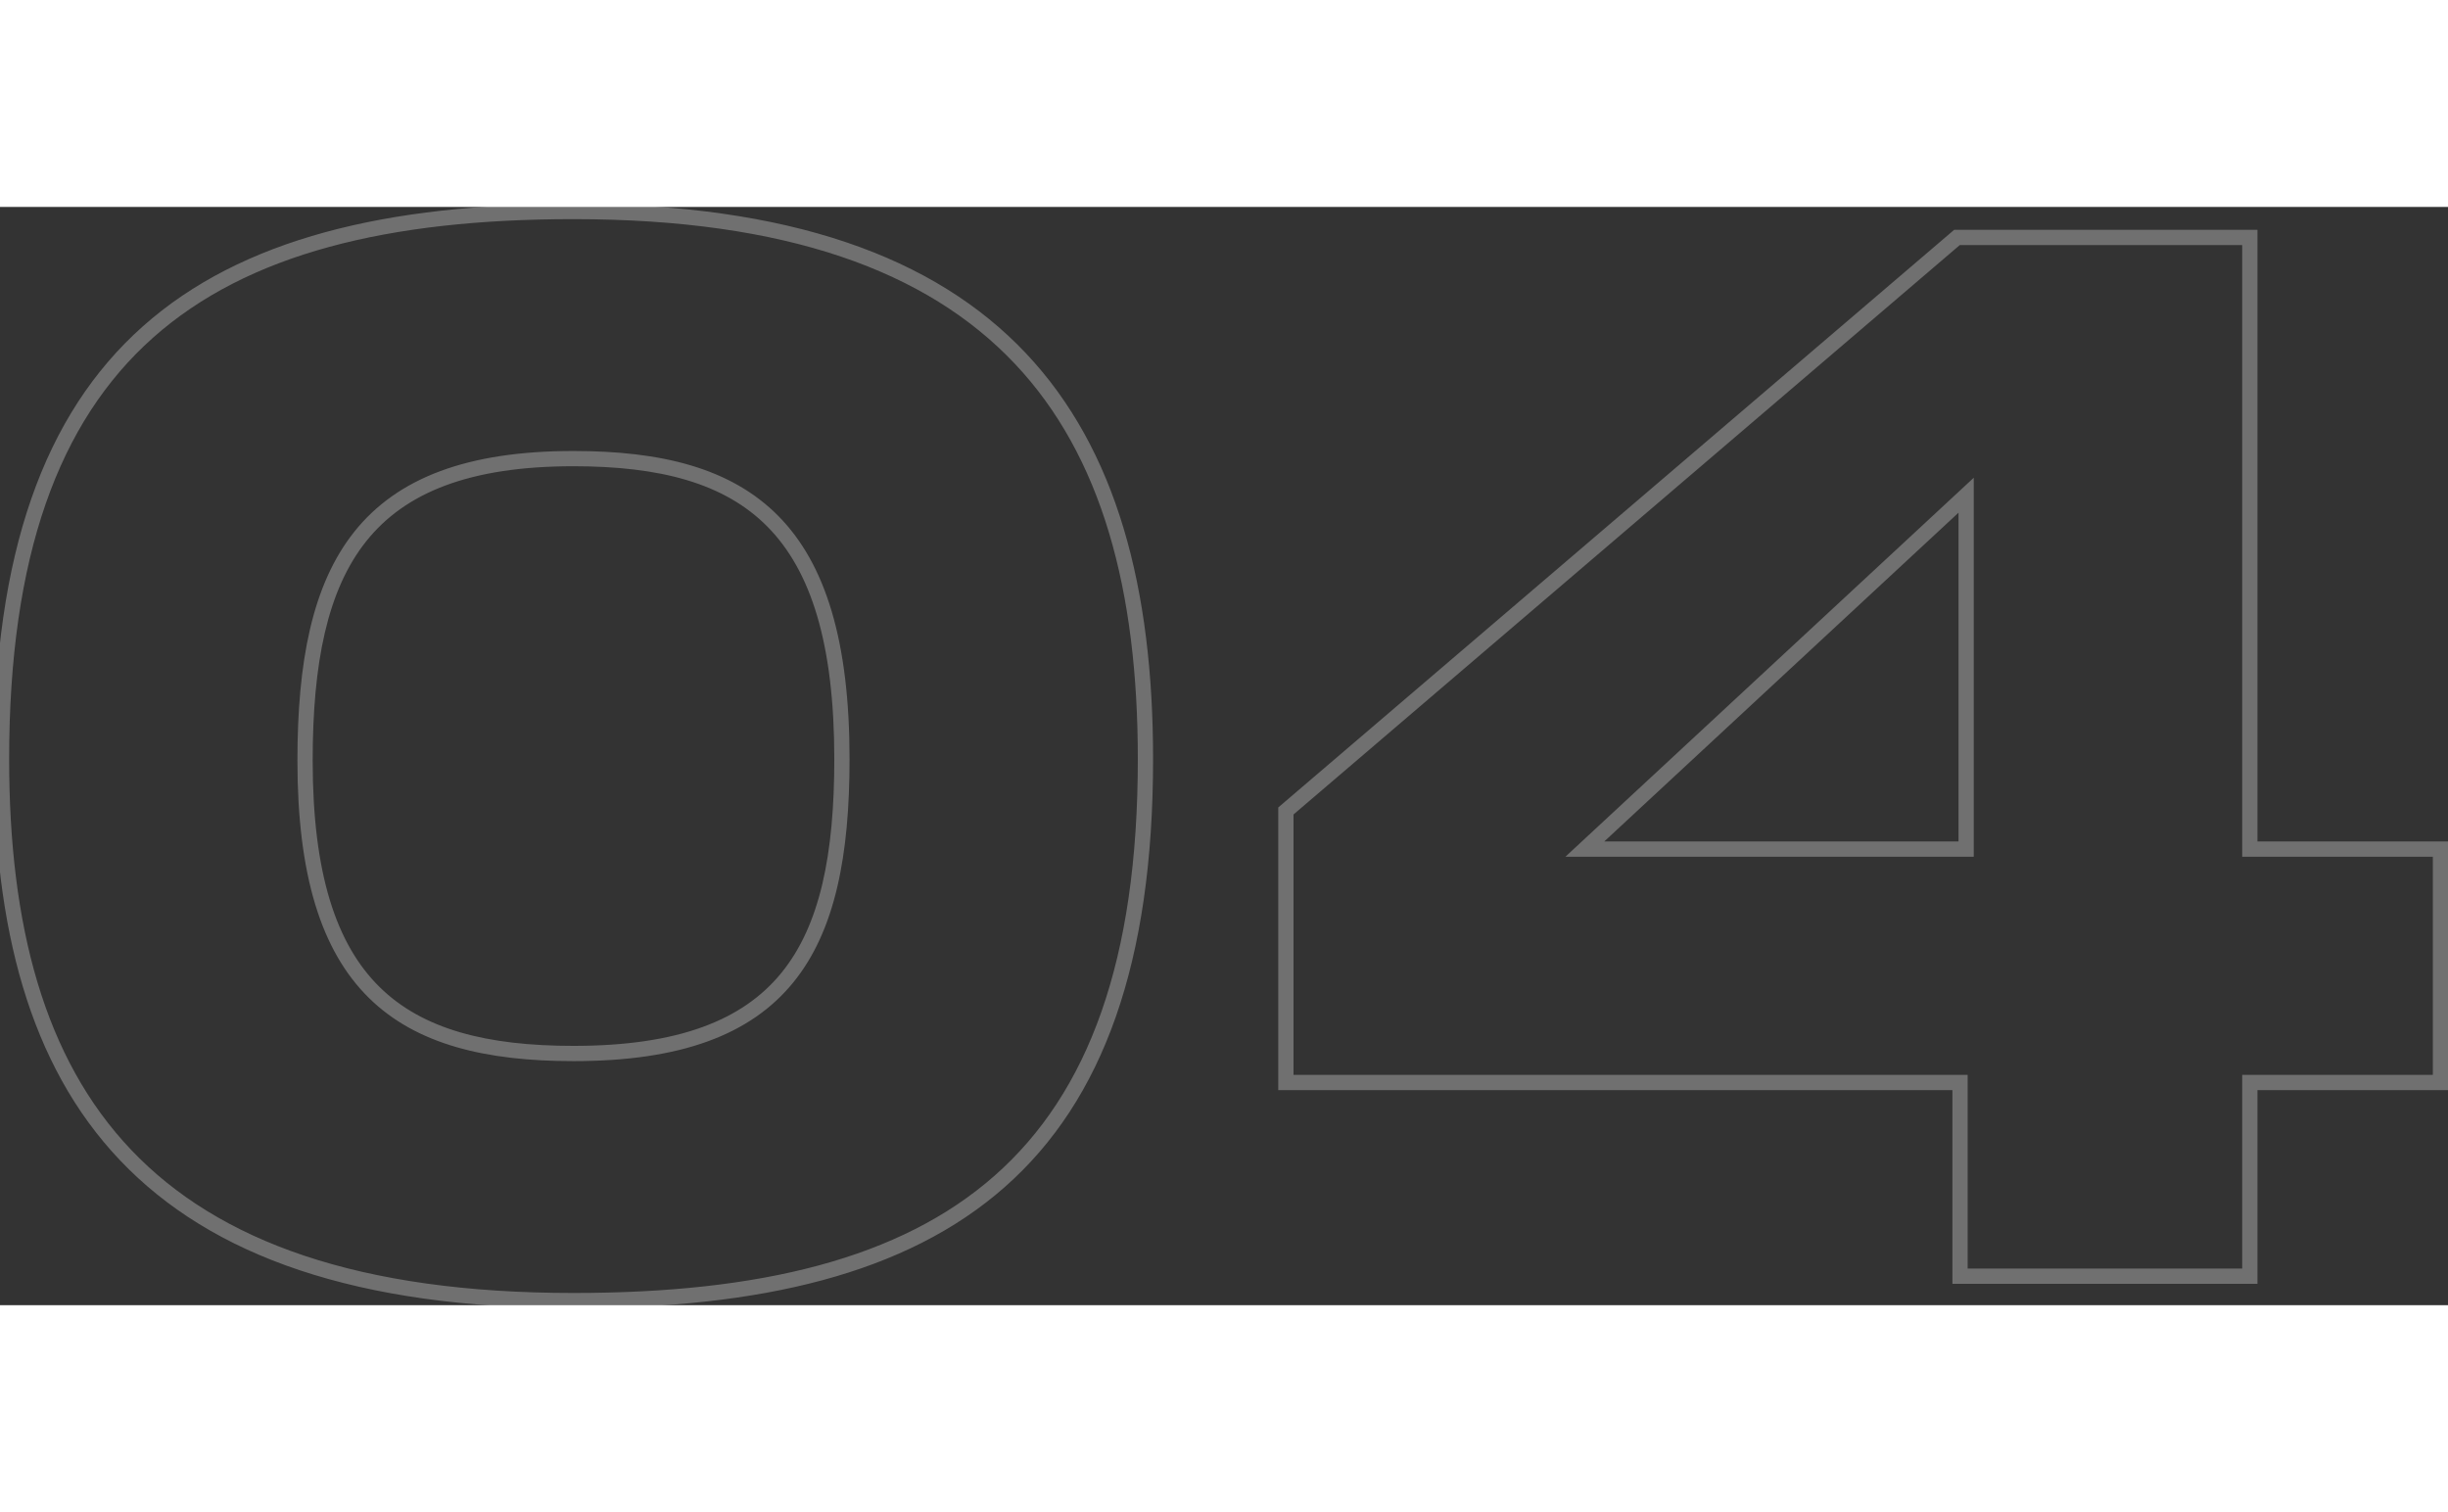<svg width="170" height="105" viewBox="0 0 321 144" fill="none" xmlns="http://www.w3.org/2000/svg">
<rect x="0" y="0" width="321" height="144" fill="#333333" stroke="none"/>
<path opacity="0.3" d="M75.2 144.4C99.786 144.4 118.838 139.891 131.736 128.525C144.663 117.134 151.2 99.047 151.2 72.4H149.2C149.2 98.752 142.737 116.166 130.414 127.025C118.062 137.909 99.614 142.4 75.2 142.4V144.4ZM151.2 72.4C151.2 50.084 146.479 31.83 134.502 19.163C122.514 6.486 103.446 -0.4 75.2 -0.4V1.6C103.154 1.6 121.586 8.414 133.048 20.537C144.521 32.67 149.2 50.316 149.2 72.4H151.2ZM75.2 -0.4C50.711 -0.4 31.659 4.16 18.735 15.653C5.786 27.169 -0.8 45.453 -0.8 72.4H1.2C1.2 45.746 7.714 28.131 20.064 17.147C32.441 6.14 50.889 1.6 75.2 1.6V-0.4ZM-0.8 72.4C-0.8 94.415 3.82 112.471 15.75 125.014C27.689 137.566 46.758 144.4 75.2 144.4V142.4C47.042 142.4 28.611 135.634 17.2 123.636C5.78 111.629 1.2 94.185 1.2 72.4H-0.8ZM75.2 110C63.89 110 55.421 107.86 49.753 102.263C44.084 96.666 41 87.396 41 72.6H39C39 87.604 42.116 97.534 48.347 103.687C54.579 109.84 63.71 112 75.2 112V110ZM41 72.6C41 59.851 42.903 50.246 48.031 43.824C53.115 37.457 61.556 34 75.2 34V32C61.244 32 52.085 35.543 46.469 42.576C40.897 49.554 39 59.749 39 72.6H41ZM75.2 34C86.505 34 94.97 36.188 100.638 41.928C106.314 47.674 109.4 57.199 109.4 72.4H111.4C111.4 57.001 108.286 46.826 102.062 40.522C95.83 34.212 86.695 32 75.2 32V34ZM109.4 72.4C109.4 84.851 107.546 94.199 102.45 100.443C97.395 106.637 88.955 110 75.2 110V112C89.245 112 98.404 108.563 104 101.707C109.554 94.901 111.4 84.949 111.4 72.4H109.4ZM295.014 84.2H294.014V85.2H295.014V84.2ZM295.014 4H296.014V3H295.014V4ZM256.614 4V3H256.245L255.964 3.24L256.614 4ZM168.614 79.2L167.964 78.44L167.614 78.739V79.2H168.614ZM168.614 114.8H167.614V115.8H168.614V114.8ZM257.014 114.8H258.014V113.8H257.014V114.8ZM257.014 140.2H256.014V141.2H257.014V140.2ZM295.014 140.2V141.2H296.014V140.2H295.014ZM295.014 114.8V113.8H294.014V114.8H295.014ZM320.014 114.8V115.8H321.014V114.8H320.014ZM320.014 84.2H321.014V83.2H320.014V84.2ZM257.814 84.2V85.2H258.814V84.2H257.814ZM207.814 84.2L207.134 83.467L205.266 85.2H207.814V84.2ZM257.814 37.8H258.814V35.508L257.134 37.067L257.814 37.8ZM296.014 84.2V4H294.014V84.2H296.014ZM295.014 3H256.614V5H295.014V3ZM255.964 3.24L167.964 78.44L169.264 79.96L257.264 4.76L255.964 3.24ZM167.614 79.2V114.8H169.614V79.2H167.614ZM168.614 115.8H257.014V113.8H168.614V115.8ZM256.014 114.8V140.2H258.014V114.8H256.014ZM257.014 141.2H295.014V139.2H257.014V141.2ZM296.014 140.2V114.8H294.014V140.2H296.014ZM295.014 115.8H320.014V113.8H295.014V115.8ZM321.014 114.8V84.2H319.014V114.8H321.014ZM320.014 83.2H295.014V85.2H320.014V83.2ZM257.814 83.2H207.814V85.2H257.814V83.2ZM208.494 84.933L258.494 38.533L257.134 37.067L207.134 83.467L208.494 84.933ZM256.814 37.8V84.2H258.814V37.8H256.814Z" fill="white"/>
</svg>
